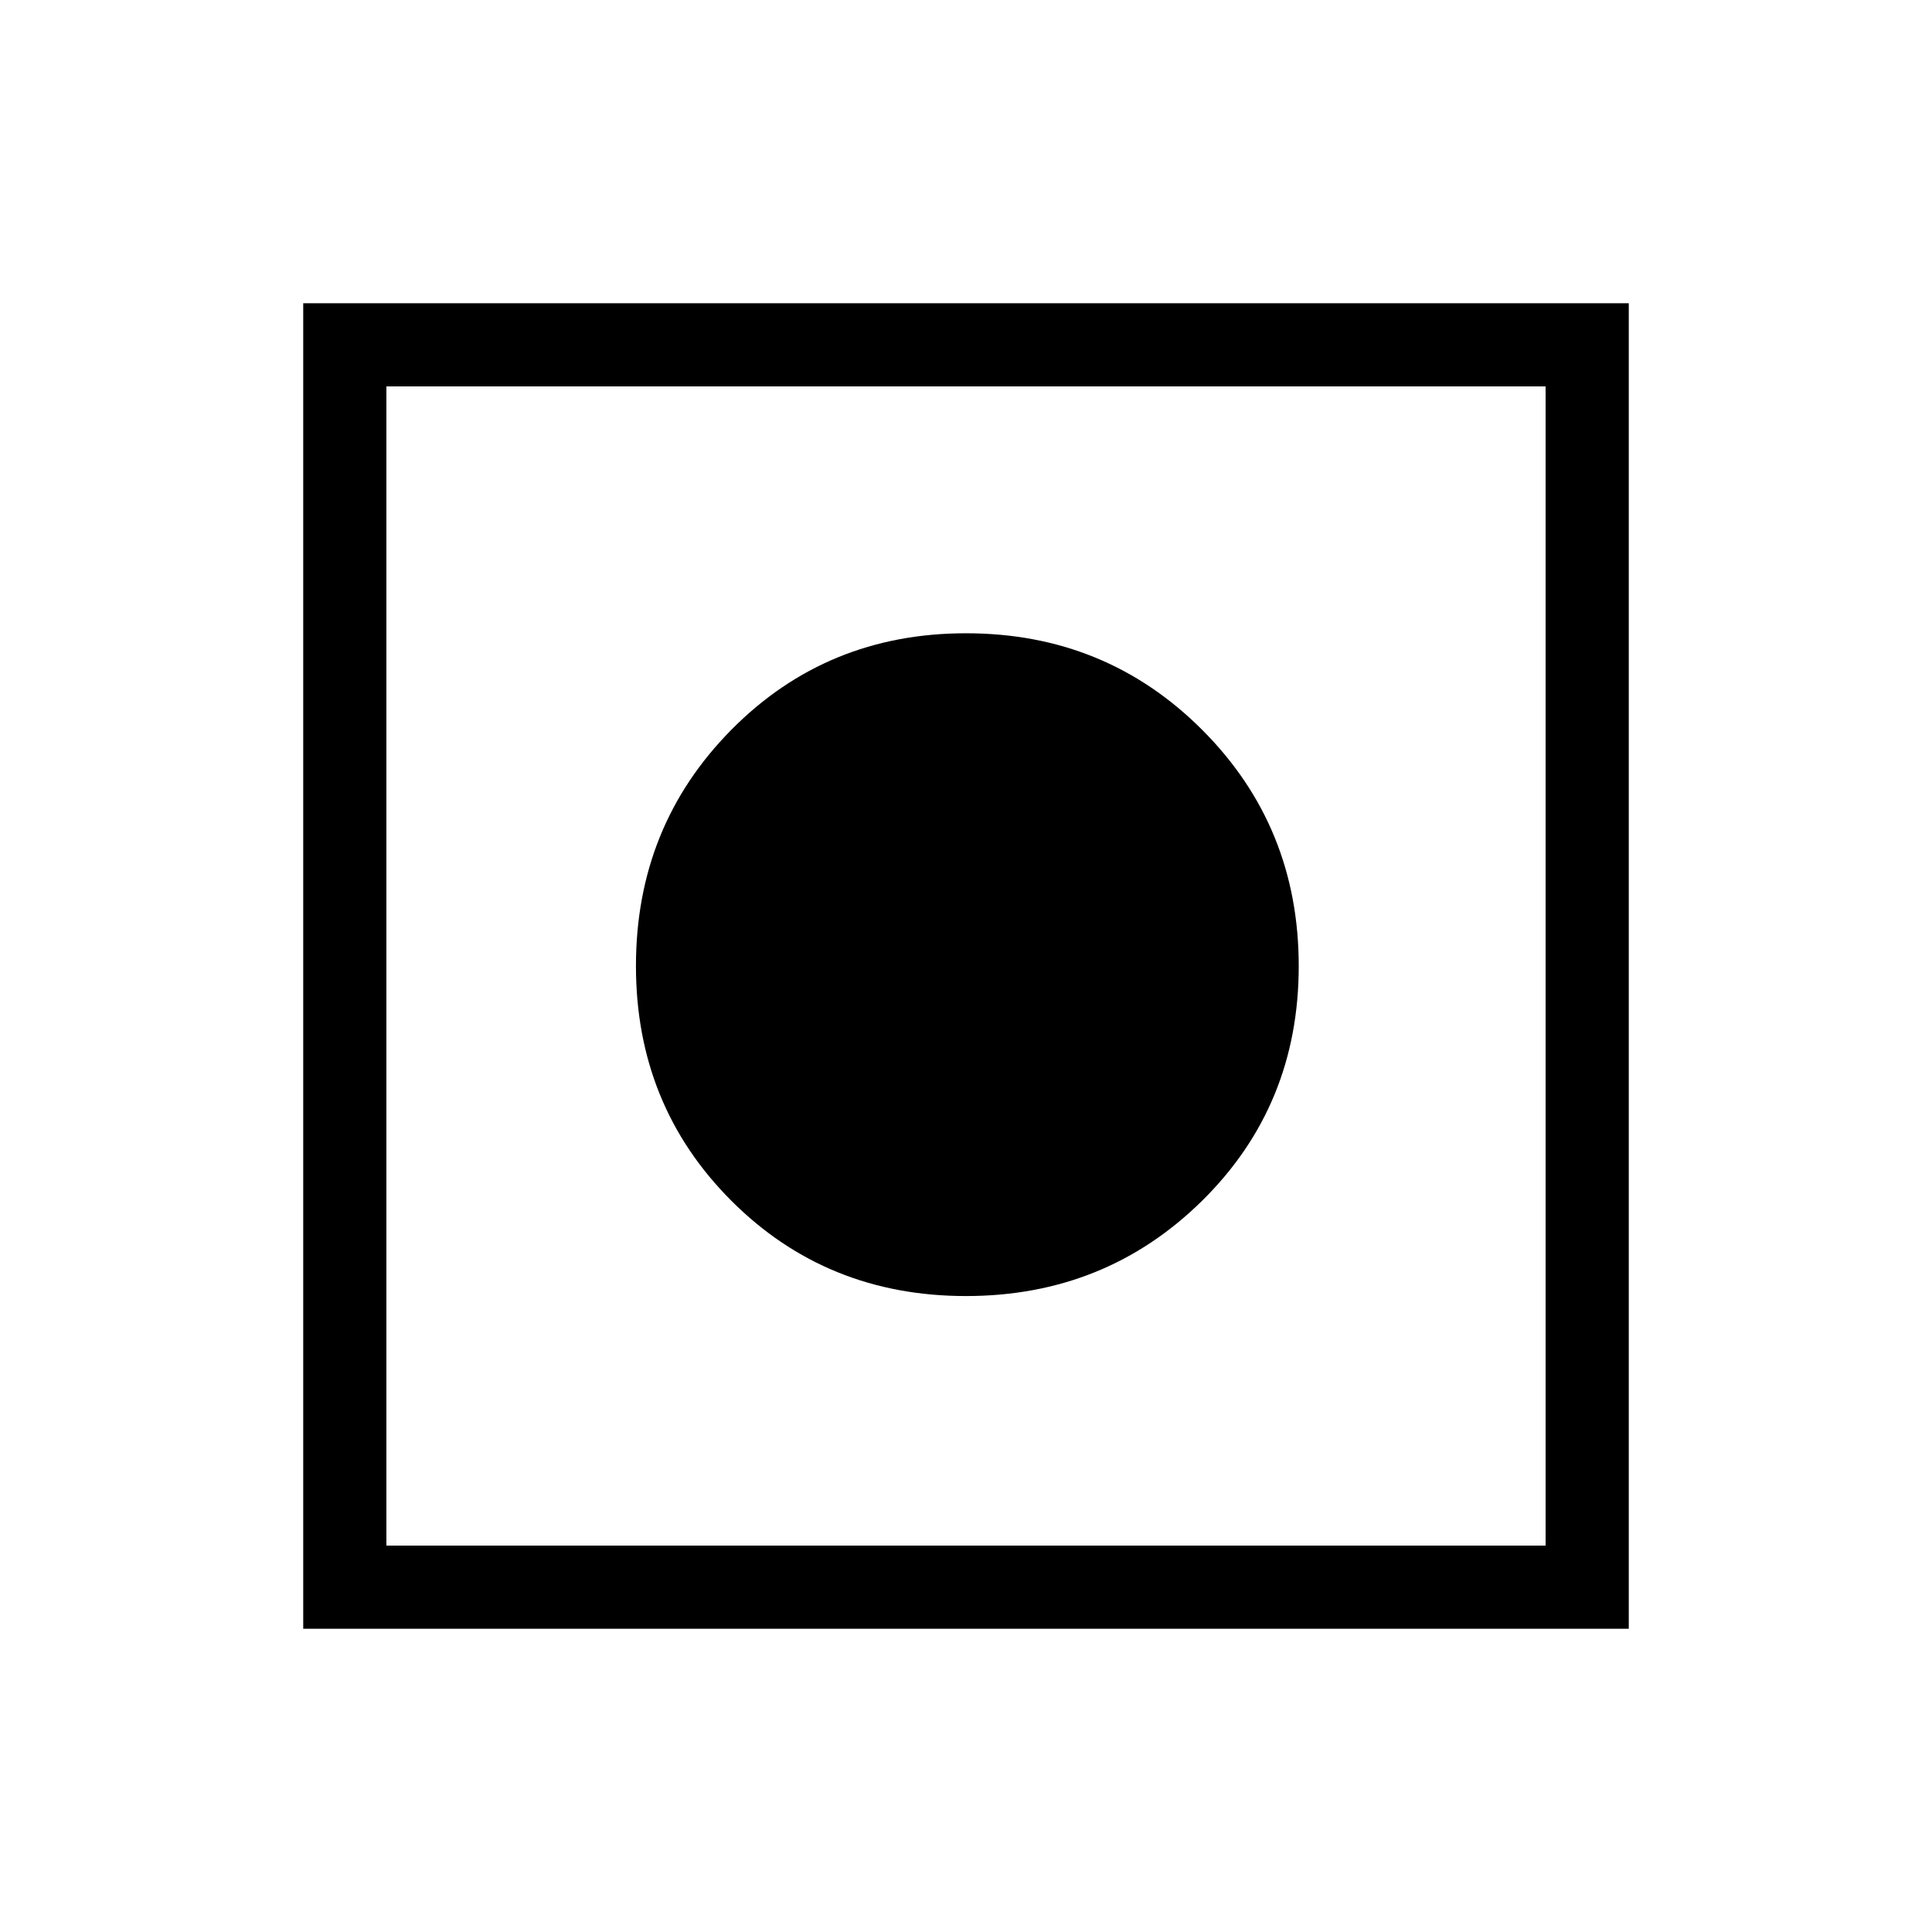 <svg xmlns="http://www.w3.org/2000/svg" height="40" viewBox="0 -960 960 960" width="40"><path d="M150.67-150.67v-658.66h658.66v658.66H150.67ZM192-192h576v-576H192v576Zm287.98-124q-69.3 0-116.64-47.42Q316-410.85 316-480.01q0-69.43 47.42-117.38 47.43-47.94 116.59-47.94 69.43 0 117.38 48.02 47.94 48.02 47.94 117.33 0 69.3-48.02 116.64T479.98-316Z"/></svg>